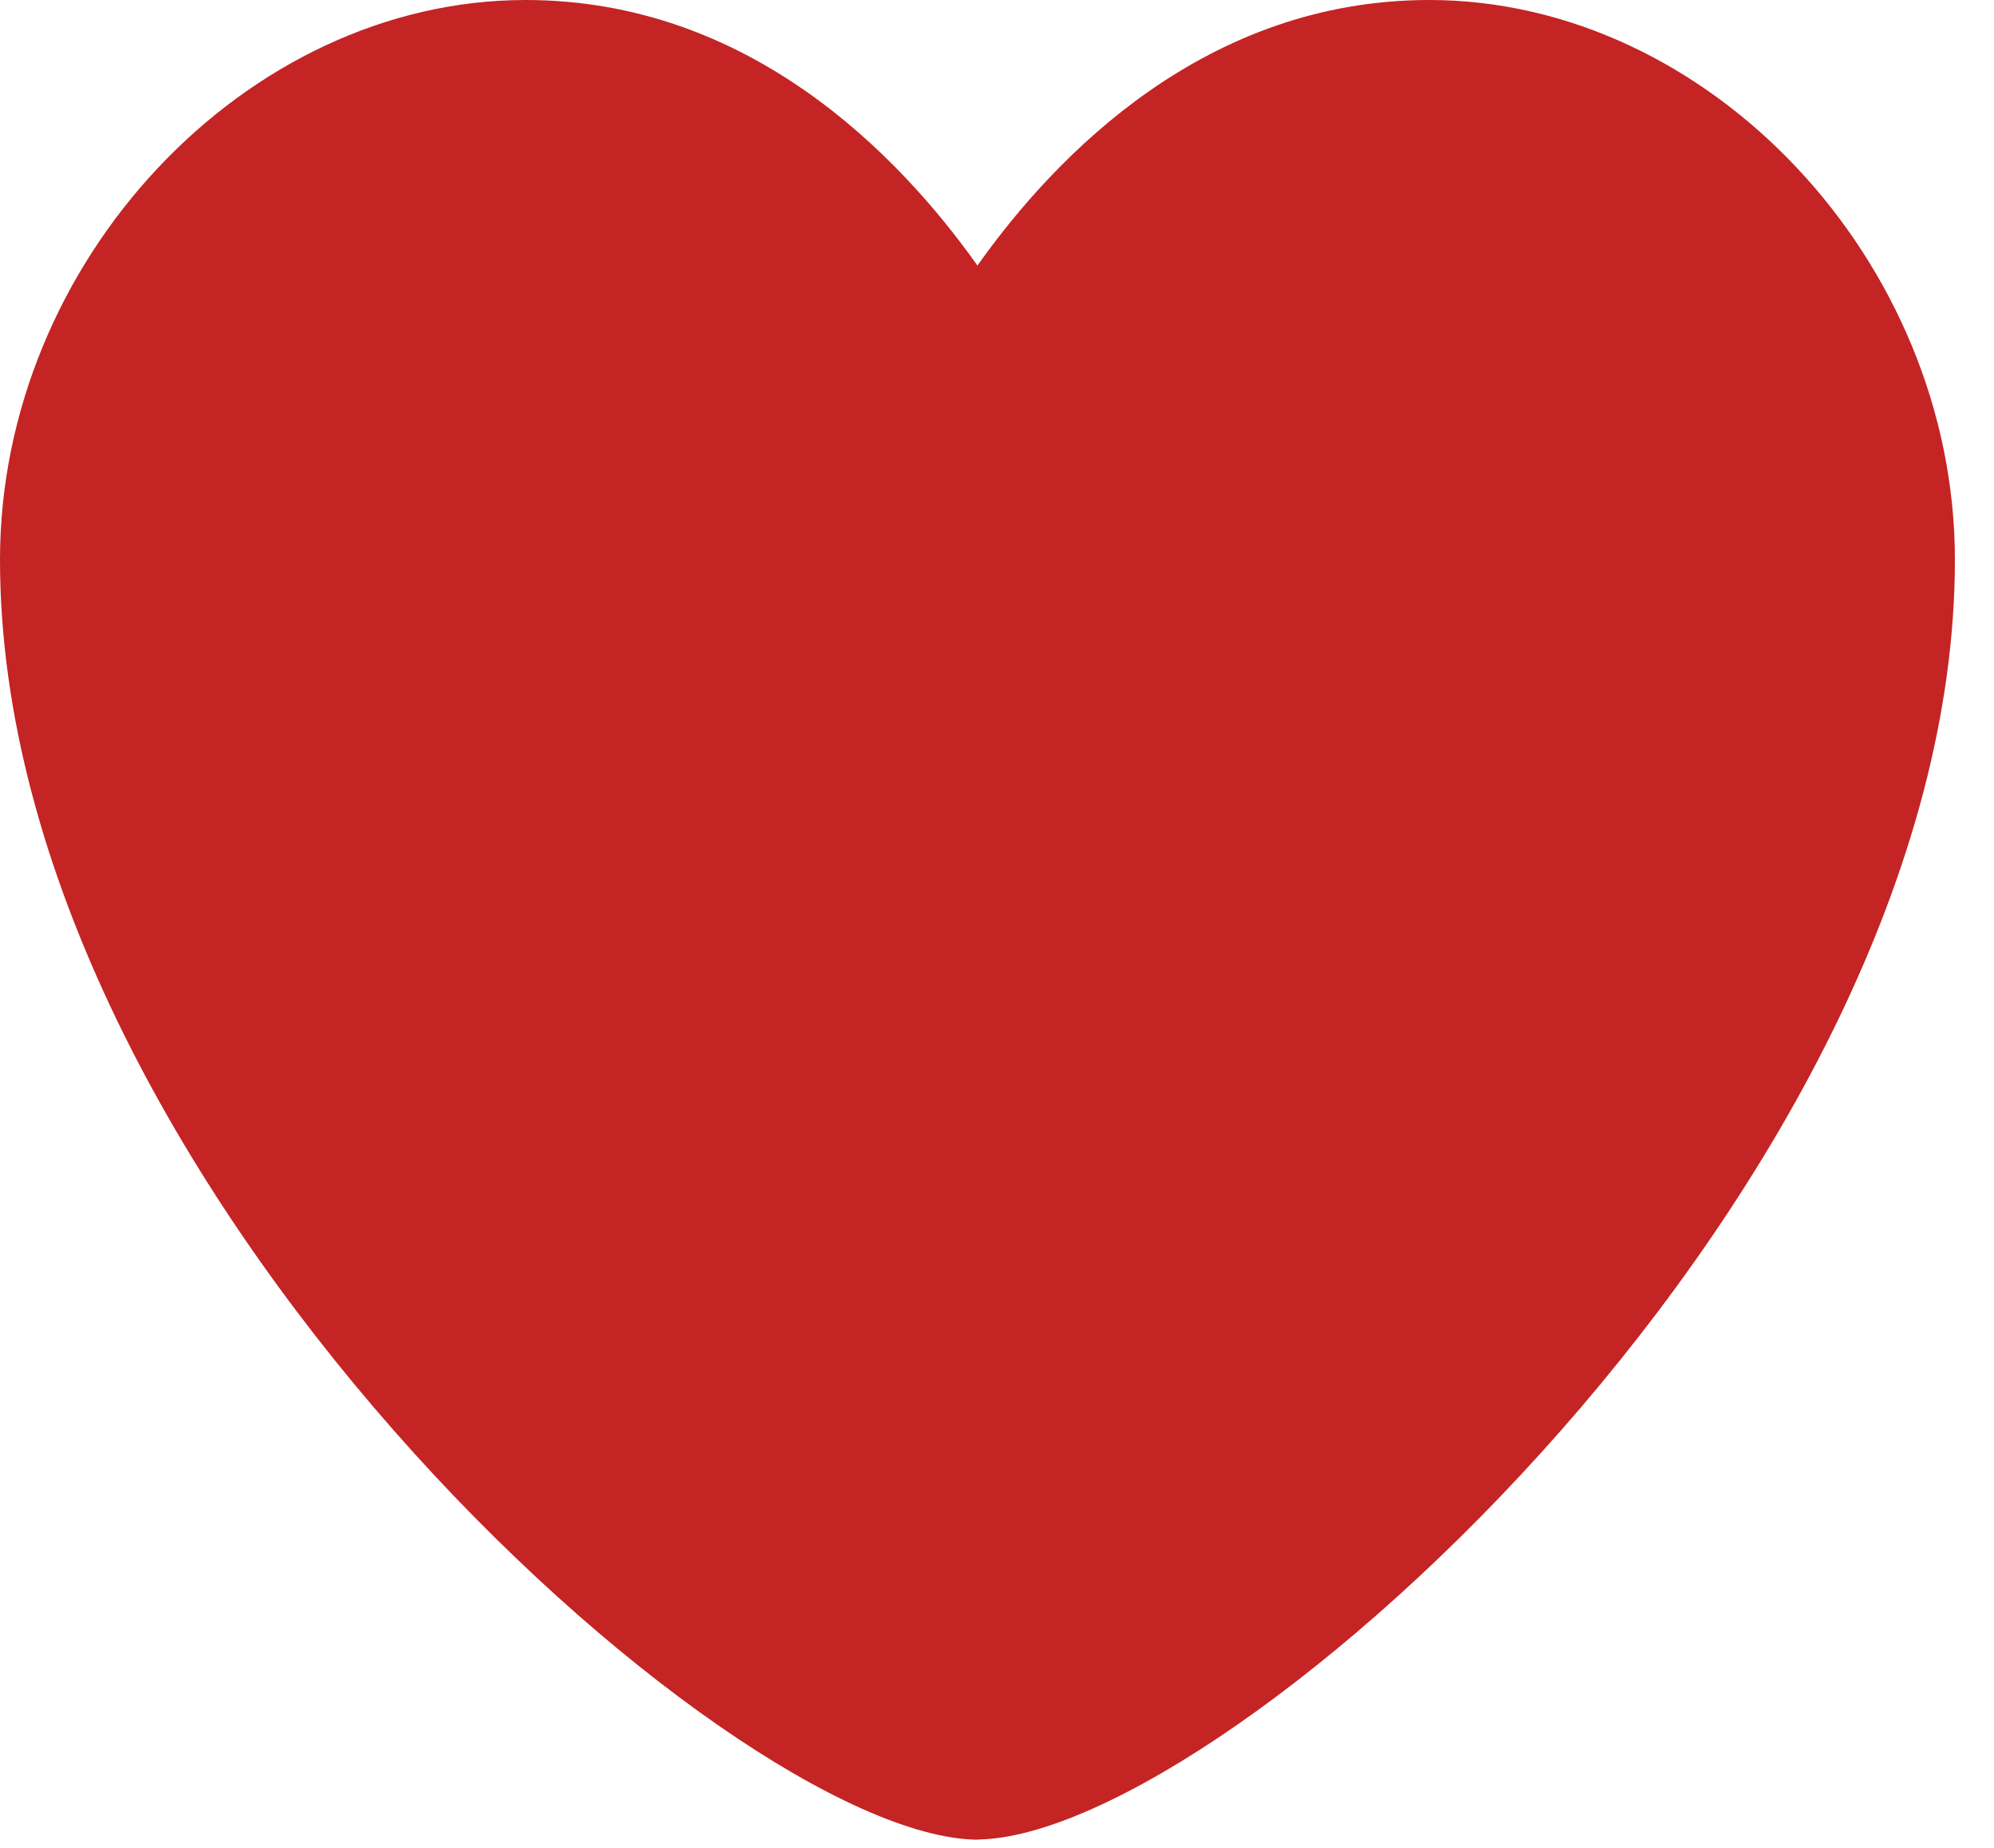 <?xml version="1.0" encoding="UTF-8"?>
<svg width="41px" height="38px" viewBox="0 0 41 38" version="1.1" xmlns="http://www.w3.org/2000/svg" xmlns:xlink="http://www.w3.org/1999/xlink">
    <!-- Generator: Sketch 52.6 (67491) - http://www.bohemiancoding.com/sketch -->
    <title>Shape</title>
    <desc>Created with Sketch.</desc>
    <g id="Page-1" stroke="none" stroke-width="1" fill="none" fill-rule="evenodd">
        <g id="Artboard" transform="translate(-3384, -1498)" fill="#C42424" fill-rule="nonzero">
            <g id="banner-game" transform="translate(1811, 1173)">
                <g id="heart" transform="translate(1573, 325)">
                    <path d="M20.1,37.828 L20.072,37.828 C14.906,37.732 0,24.264 0,11.508 C0,5.38 5.05,0 10.806,0 C15.386,0 18.466,3.16 20.098,5.46 C21.726,3.164 24.806,8.8817842e-16 29.388,8.8817842e-16 C35.148,8.8817842e-16 40.196,5.38 40.196,11.51 C40.196,24.262 25.288,37.73 20.122,37.824 L20.1,37.824 L20.1,37.828 Z" id="Shape"></path>
                </g>
            </g>
        </g>
    </g>
</svg>